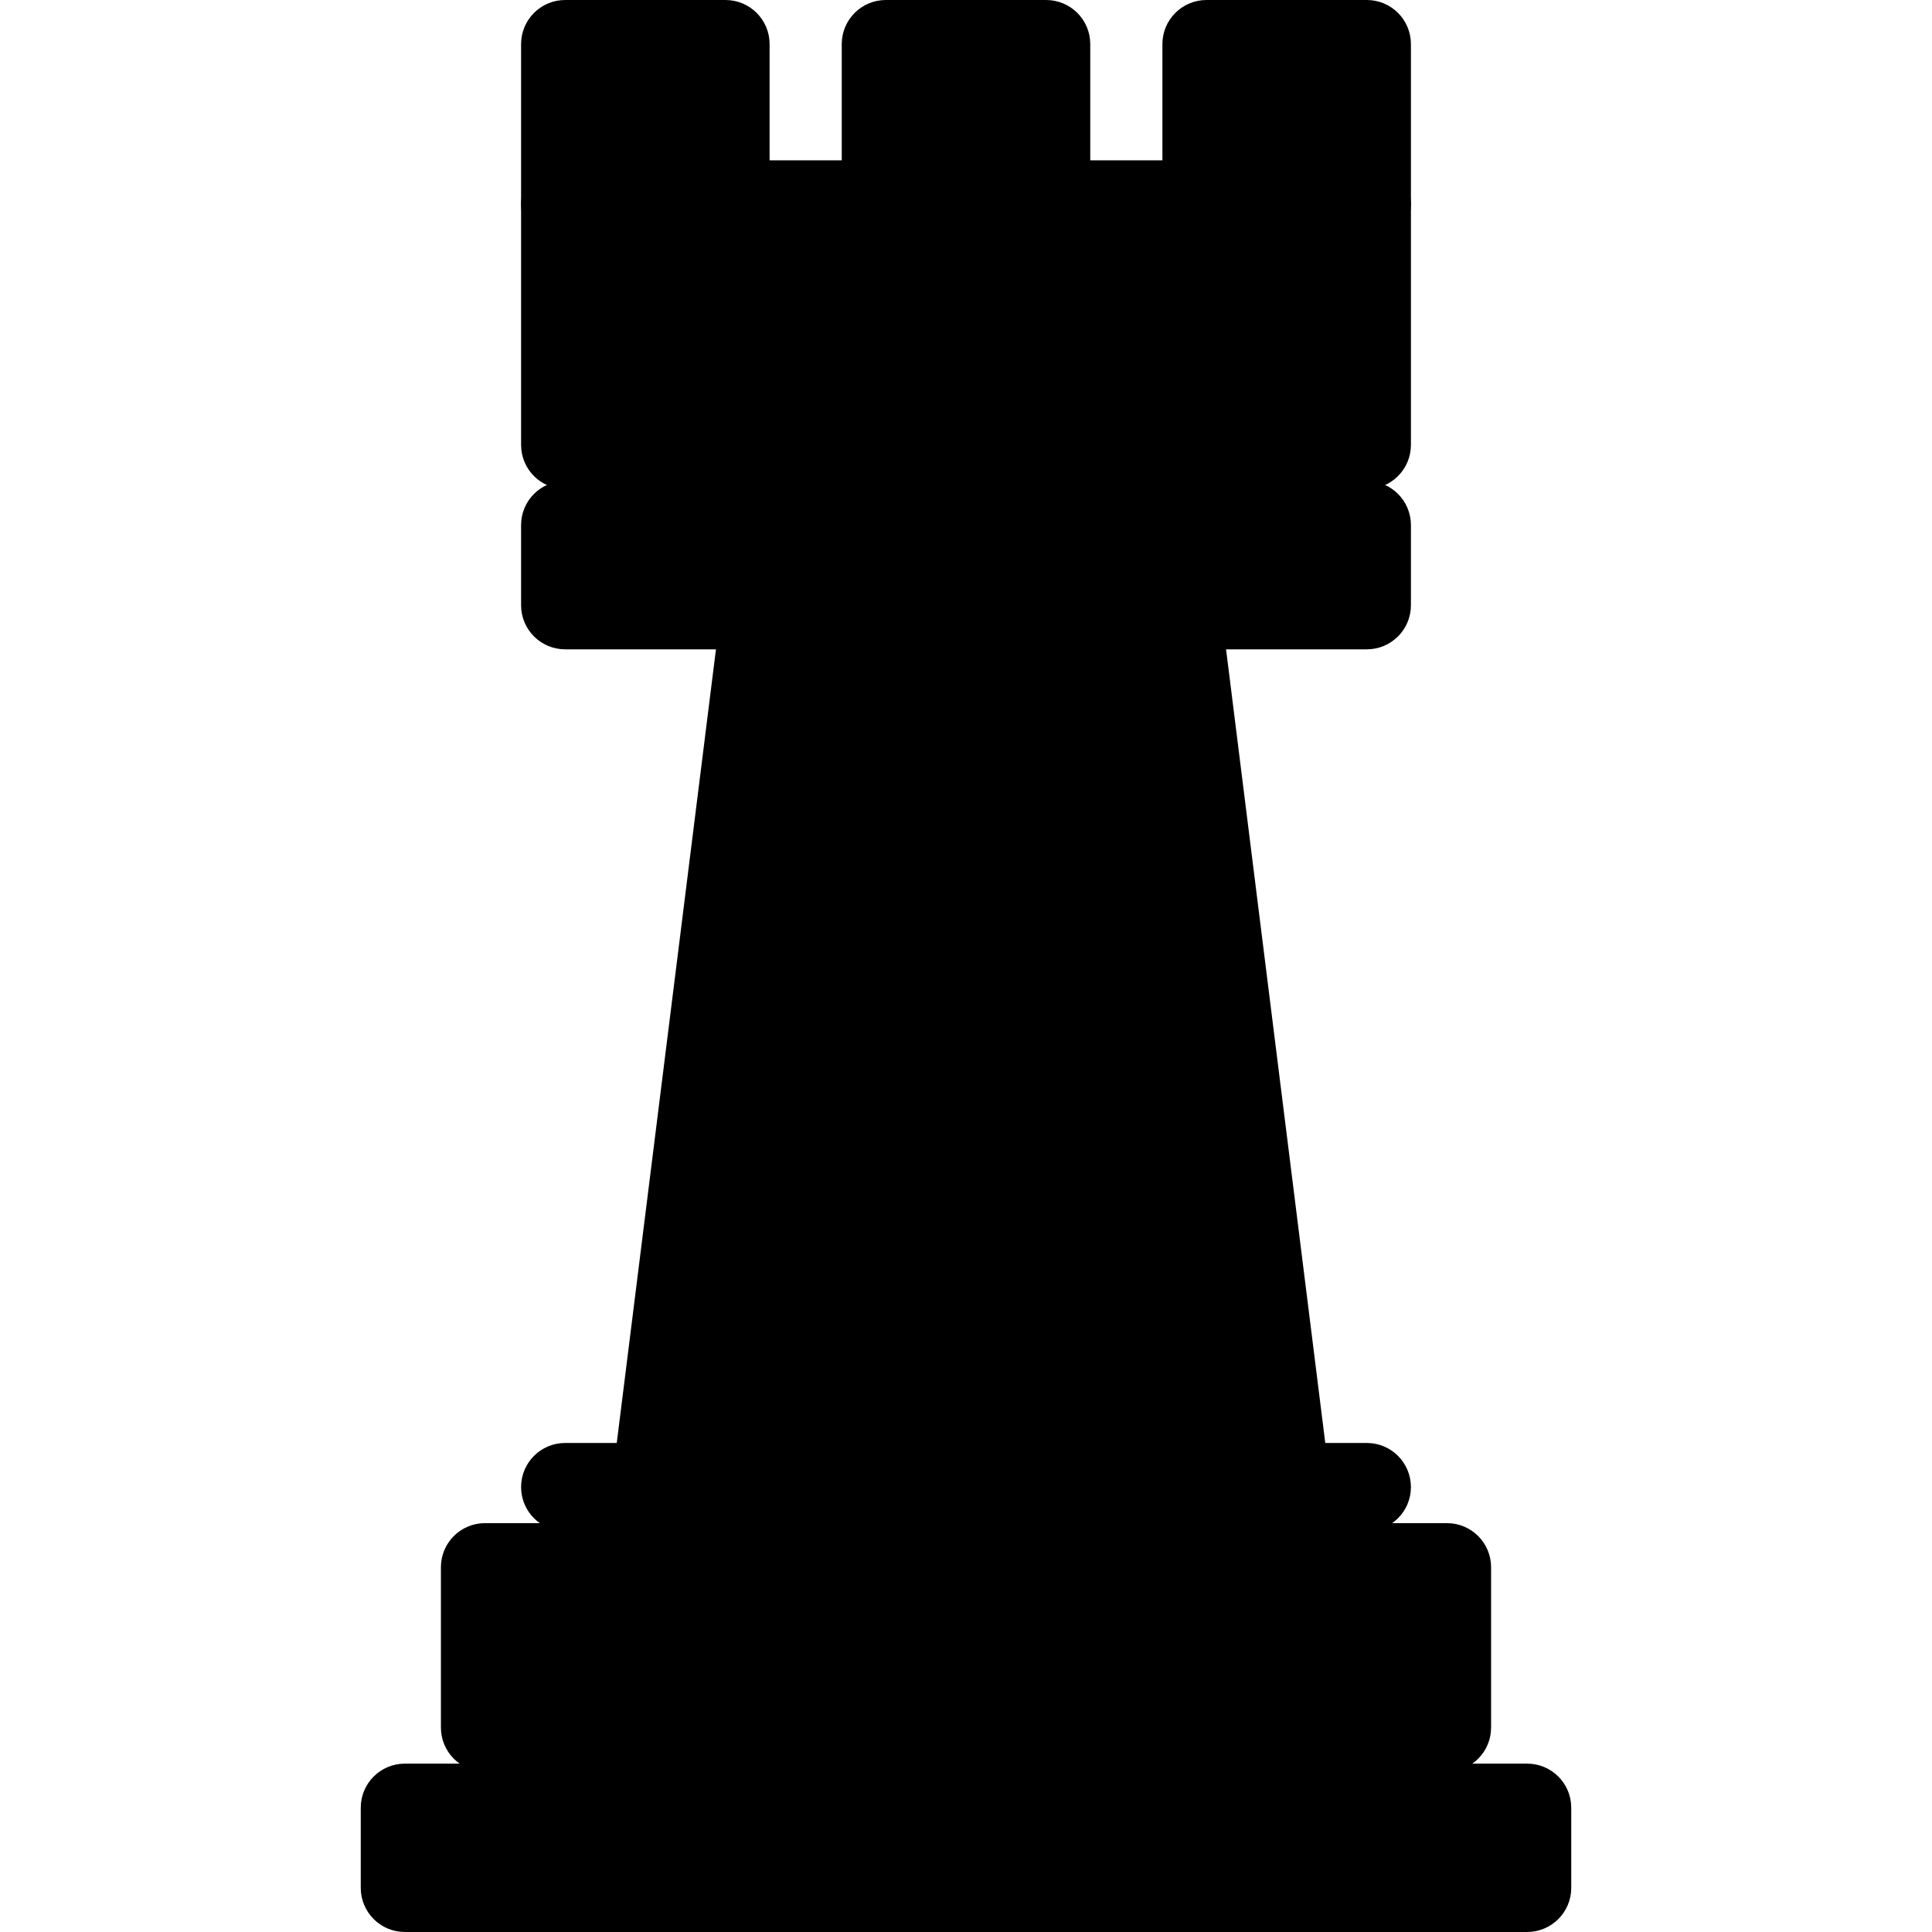 <svg xmlns="http://www.w3.org/2000/svg" xmlns:xlink="http://www.w3.org/1999/xlink" width="4000" zoomAndPan="magnify" viewBox="0 0 3000 3000" height="4000" preserveAspectRatio="xMidYMid meet" version="1.0"><path stroke-linecap="round" transform="matrix(-12.448, 0, 0, 12.448, 2564.306, -124.481)" fill-opacity="1" fill="#000000" fill-rule="evenodd" stroke-linejoin="round" d="M 55.5 40.5 L 35.5 40.5 C 32.739 40.5 30.5 38.261 30.5 35.5 L 30.5 15.5 C 30.5 12.739 32.739 10.5 35.5 10.5 L 55.5 10.5 C 58.261 10.5 60.5 12.739 60.5 15.5 L 60.5 35.5 C 60.5 38.261 58.261 40.5 55.5 40.5 Z M 55.5 40.5 " stroke="#000000" stroke-width="1" stroke-opacity="1" stroke-miterlimit="1"/><path stroke-linecap="round" transform="matrix(-12.448, 0, 0, 12.448, 2564.306, -124.481)" fill-opacity="1" fill="#000000" fill-rule="evenodd" stroke-linejoin="round" d="M 95.5 40.5 L 75.5 40.5 C 72.739 40.5 70.5 38.261 70.5 35.5 L 70.5 15.5 C 70.5 12.739 72.739 10.5 75.5 10.5 L 95.5 10.5 C 98.262 10.5 100.5 12.739 100.5 15.5 L 100.5 35.5 C 100.5 38.261 98.262 40.5 95.5 40.5 Z M 95.5 40.5 " stroke="#000000" stroke-width="1" stroke-opacity="1" stroke-miterlimit="1"/><path stroke-linecap="round" transform="matrix(-12.448, 0, 0, 12.448, 2564.306, -124.481)" fill-opacity="1" fill="#000000" fill-rule="evenodd" stroke-linejoin="round" d="M 135.5 40.5 L 115.5 40.5 C 112.738 40.5 110.5 38.261 110.5 35.5 L 110.5 15.5 C 110.5 12.739 112.738 10.5 115.5 10.5 L 135.5 10.5 C 138.262 10.5 140.5 12.739 140.5 15.5 L 140.5 35.5 C 140.5 38.261 138.262 40.5 135.5 40.5 Z M 135.5 40.5 " stroke="#000000" stroke-width="1" stroke-opacity="1" stroke-miterlimit="1"/><path stroke-linecap="round" transform="matrix(-12.448, 0, 0, 12.448, 2564.306, -124.481)" fill-opacity="1" fill="#000000" fill-rule="evenodd" stroke-linejoin="round" d="M 155.5 250.5 L 15.5 250.5 C 12.739 250.5 10.5 248.262 10.5 245.5 L 10.5 235.5 C 10.5 232.738 12.739 230.5 15.5 230.5 L 155.5 230.5 C 158.262 230.5 160.5 232.738 160.5 235.5 L 160.5 245.5 C 160.5 248.262 158.262 250.5 155.5 250.5 Z M 155.5 250.5 " stroke="#000000" stroke-width="1" stroke-opacity="1" stroke-miterlimit="1"/><path stroke-linecap="round" transform="matrix(-12.448, 0, 0, 12.448, 2564.306, -124.481)" fill-opacity="1" fill="#000000" fill-rule="evenodd" stroke-linejoin="round" d="M 145.5 230.5 L 25.5 230.5 C 22.739 230.5 20.5 228.262 20.5 225.5 L 20.5 205.5 C 20.5 202.738 22.739 200.5 25.5 200.5 L 145.5 200.5 C 148.262 200.5 150.5 202.738 150.5 205.5 L 150.5 225.5 C 150.5 228.262 148.262 230.5 145.5 230.5 Z M 145.5 230.5 " stroke="#000000" stroke-width="1" stroke-opacity="1" stroke-miterlimit="1"/><path stroke-linecap="round" transform="matrix(-12.448, 0, 0, 12.448, 2564.306, -124.481)" fill-opacity="1" fill="#000000" fill-rule="evenodd" stroke-linejoin="round" d="M 135.5 200.5 L 35.5 200.5 C 32.739 200.5 30.5 198.262 30.5 195.5 C 30.5 192.738 32.739 190.5 35.5 190.5 L 135.5 190.5 C 138.262 190.5 140.5 192.738 140.5 195.5 C 140.5 198.262 138.262 200.5 135.5 200.5 Z M 135.5 200.5 " stroke="#000000" stroke-width="1" stroke-opacity="1" stroke-miterlimit="1"/><path stroke-linecap="round" transform="matrix(-12.448, 0, 0, 12.448, 2564.306, -124.481)" fill-opacity="1" fill="#000000" fill-rule="evenodd" stroke-linejoin="round" d="M 135.5 90.5 L 35.5 90.5 C 32.739 90.5 30.5 88.261 30.5 85.5 L 30.5 75.5 C 30.5 72.739 32.739 70.5 35.5 70.5 L 135.5 70.5 C 138.262 70.5 140.5 72.739 140.5 75.5 L 140.5 85.5 C 140.5 88.261 138.262 90.5 135.5 90.5 Z M 135.5 90.5 " stroke="#000000" stroke-width="1" stroke-opacity="1" stroke-miterlimit="1"/><path stroke-linecap="round" transform="matrix(-12.448, 0, 0, 12.448, 2564.306, -124.481)" fill-opacity="1" fill="#000000" fill-rule="evenodd" stroke-linejoin="round" d="M 124.875 200.5 L 44.875 200.5 C 42.114 200.5 40.155 198.262 40.5 195.5 L 54.25 85.5 C 54.595 82.739 57.114 80.5 59.875 80.5 L 109.875 80.5 C 112.637 80.5 115.155 82.739 115.5 85.5 L 129.25 195.5 C 129.595 198.262 127.637 200.5 124.875 200.5 Z M 124.875 200.5 " stroke="#000000" stroke-width="1" stroke-opacity="1" stroke-miterlimit="1"/><path stroke-linecap="round" transform="matrix(-12.448, 0, 0, 12.448, 2564.306, -124.481)" fill-opacity="1" fill="#000000" fill-rule="evenodd" stroke-linejoin="round" d="M 135.5 70.5 L 35.5 70.5 C 32.739 70.5 30.5 68.261 30.5 65.5 L 30.5 35.5 C 30.5 32.739 32.739 30.5 35.5 30.5 L 135.5 30.5 C 138.262 30.5 140.5 32.739 140.5 35.5 L 140.5 65.5 C 140.5 68.261 138.262 70.5 135.5 70.5 Z M 135.5 70.5 " stroke="#000000" stroke-width="1" stroke-opacity="1" stroke-miterlimit="1"/></svg>